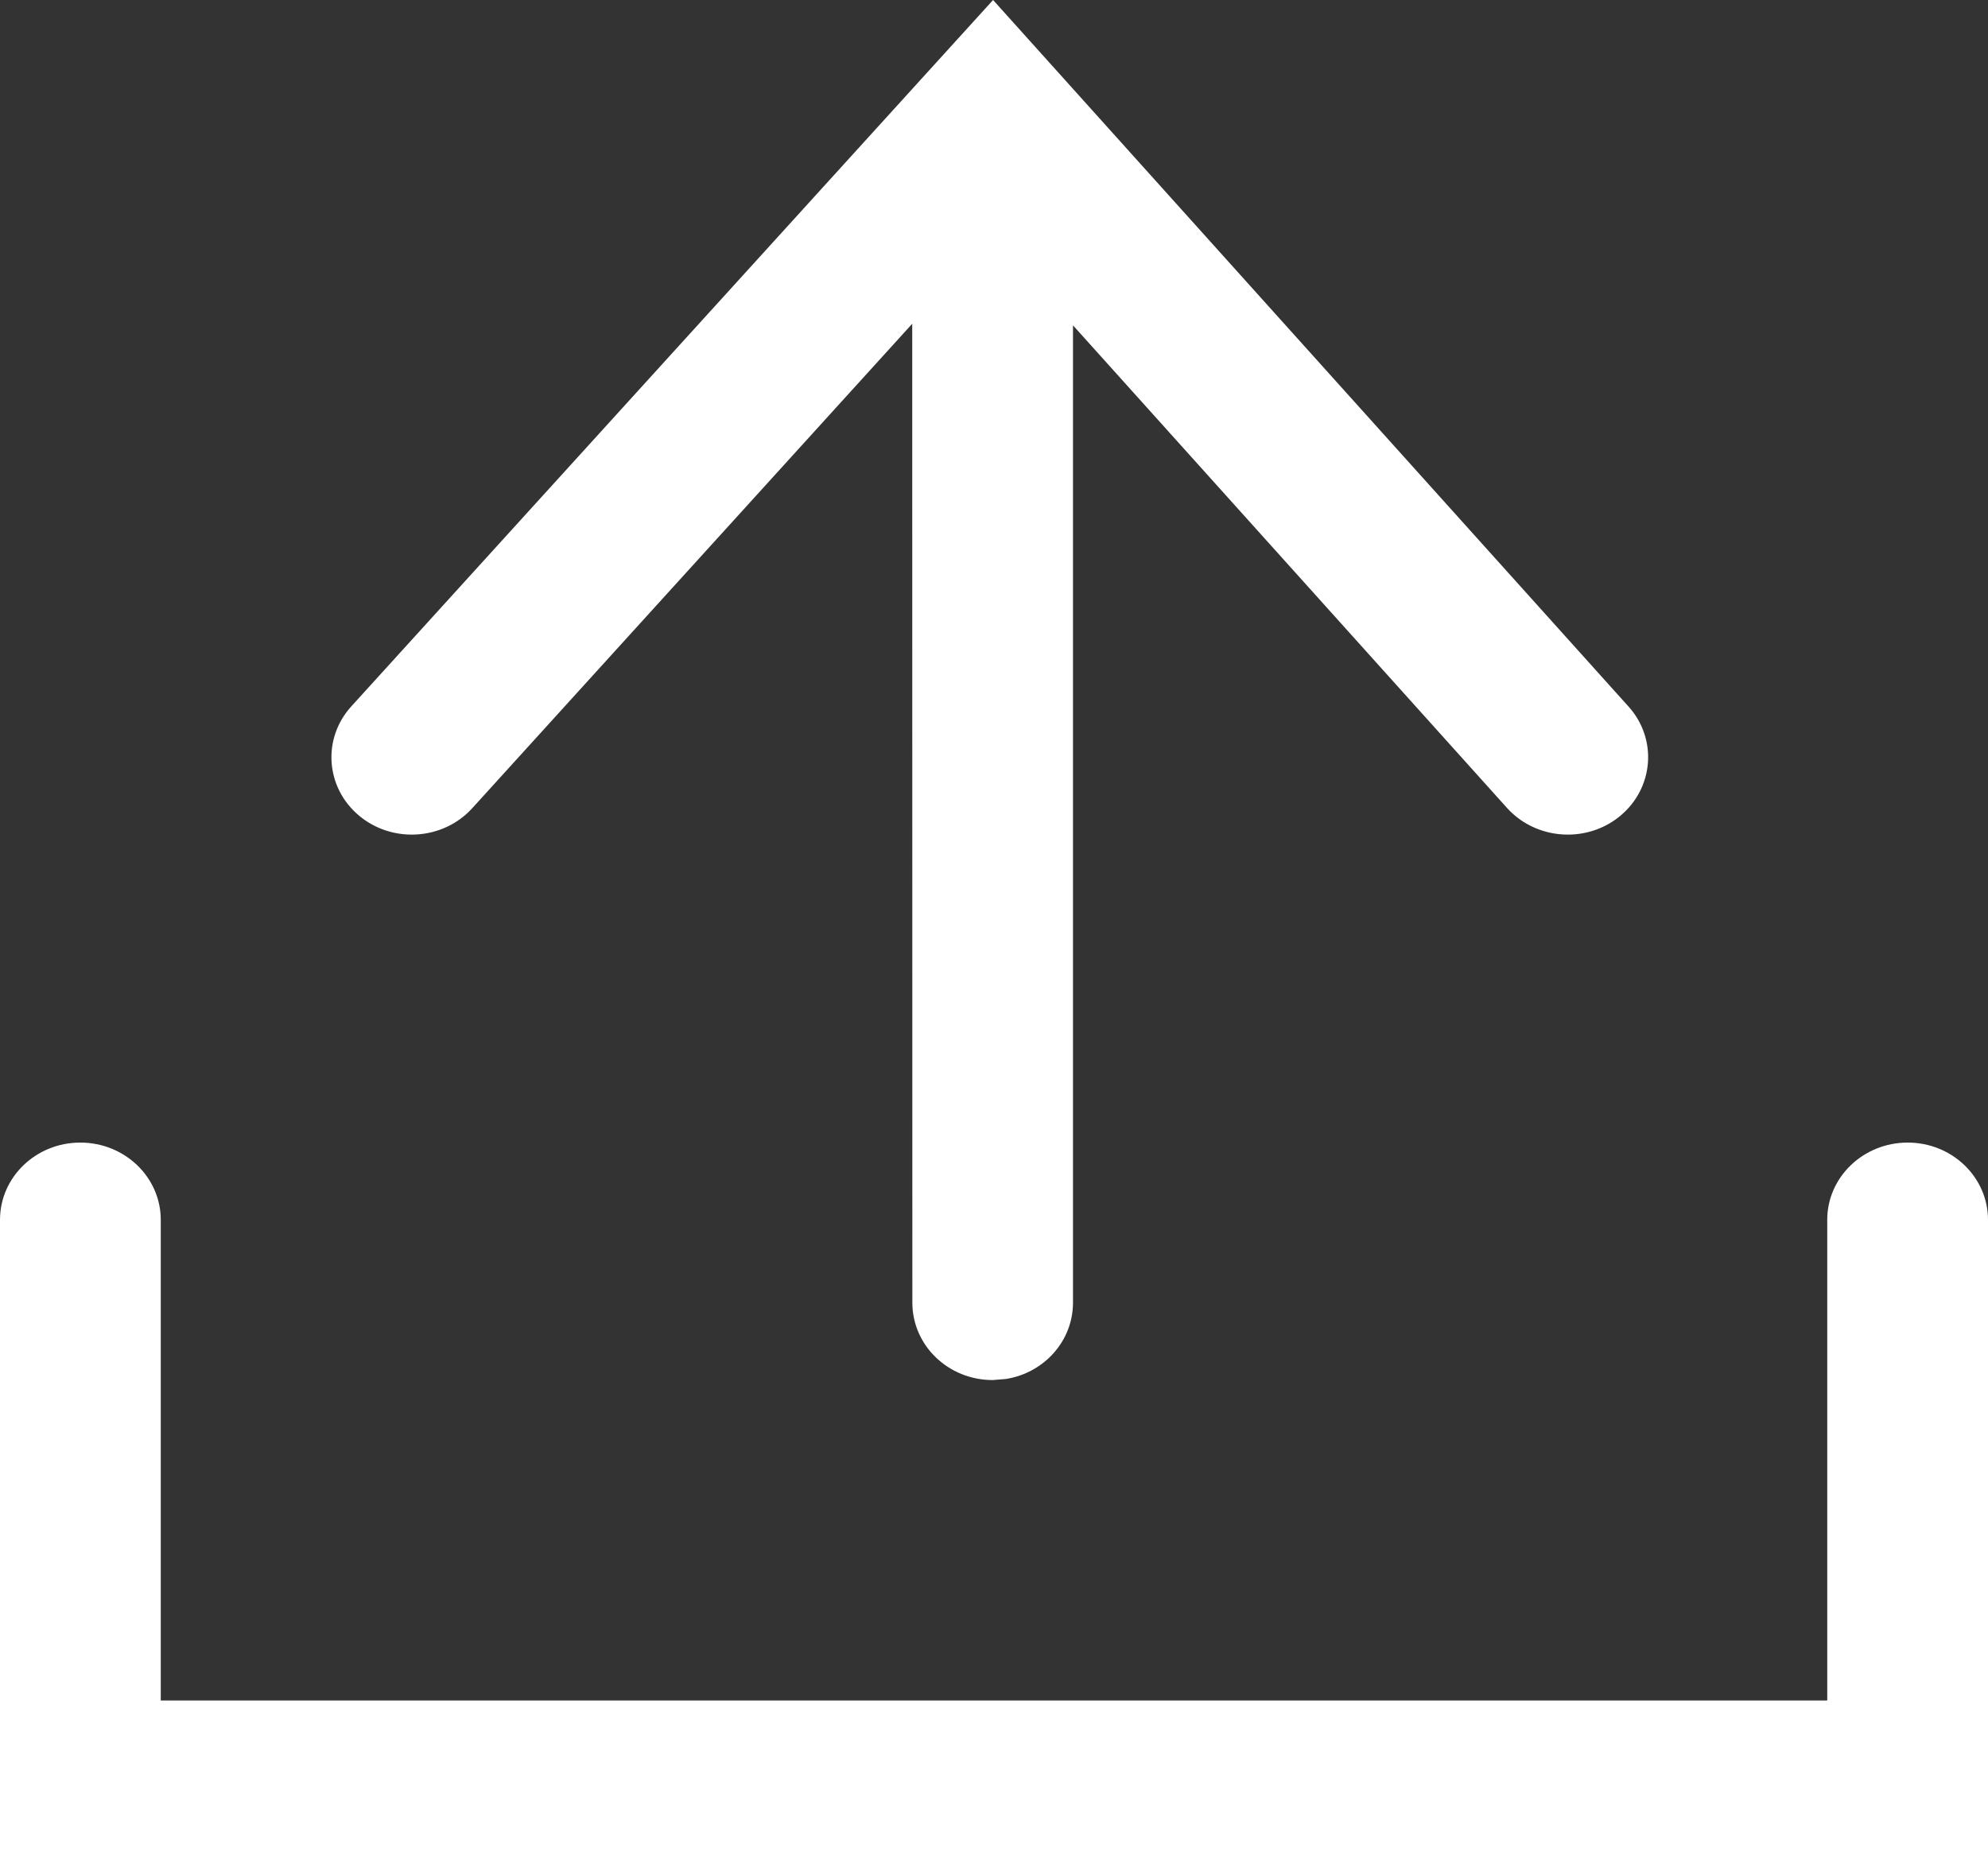 <?xml version="1.0" encoding="UTF-8"?>
<svg width="15px" height="14px" viewBox="0 0 15 14" version="1.1" xmlns="http://www.w3.org/2000/svg" xmlns:xlink="http://www.w3.org/1999/xlink">
    <rect x="0" y="0" width="15" height="14" fill="#333333" stroke="none"/>
    <title>上传</title>
    <g id="页面-1" stroke="none" stroke-width="1" fill="none" fill-rule="evenodd">
        <g id="图表-数据" transform="translate(-762, -96)" fill="#FFFFFF" fill-rule="nonzero">
            <g id="上传数据按钮" transform="translate(750, 87)">
                <path d="M26.394,17.622 C26.729,17.622 27,17.883 27,18.205 L27,23 L12,23 L12,18.205 C12,17.883 12.271,17.622 12.606,17.622 C12.941,17.622 13.213,17.883 13.213,18.205 L13.213,21.832 L25.787,21.832 L25.787,18.205 C25.787,17.883 26.059,17.622 26.394,17.622 Z M19.493,9 L24.288,14.332 C24.507,14.576 24.479,14.945 24.226,15.156 C24.116,15.248 23.975,15.298 23.83,15.298 C23.66,15.298 23.491,15.23 23.371,15.097 L20.096,11.455 L20.096,18.83 C20.096,19.12 19.877,19.361 19.589,19.406 L19.49,19.414 C19.155,19.414 18.884,19.153 18.884,18.83 L18.884,18.83 L18.883,11.443 L15.563,15.099 C15.343,15.341 14.96,15.366 14.708,15.154 C14.456,14.942 14.43,14.573 14.651,14.33 L19.493,9 Z" id="上传"></path>
            </g>
        </g>
    </g>
</svg>